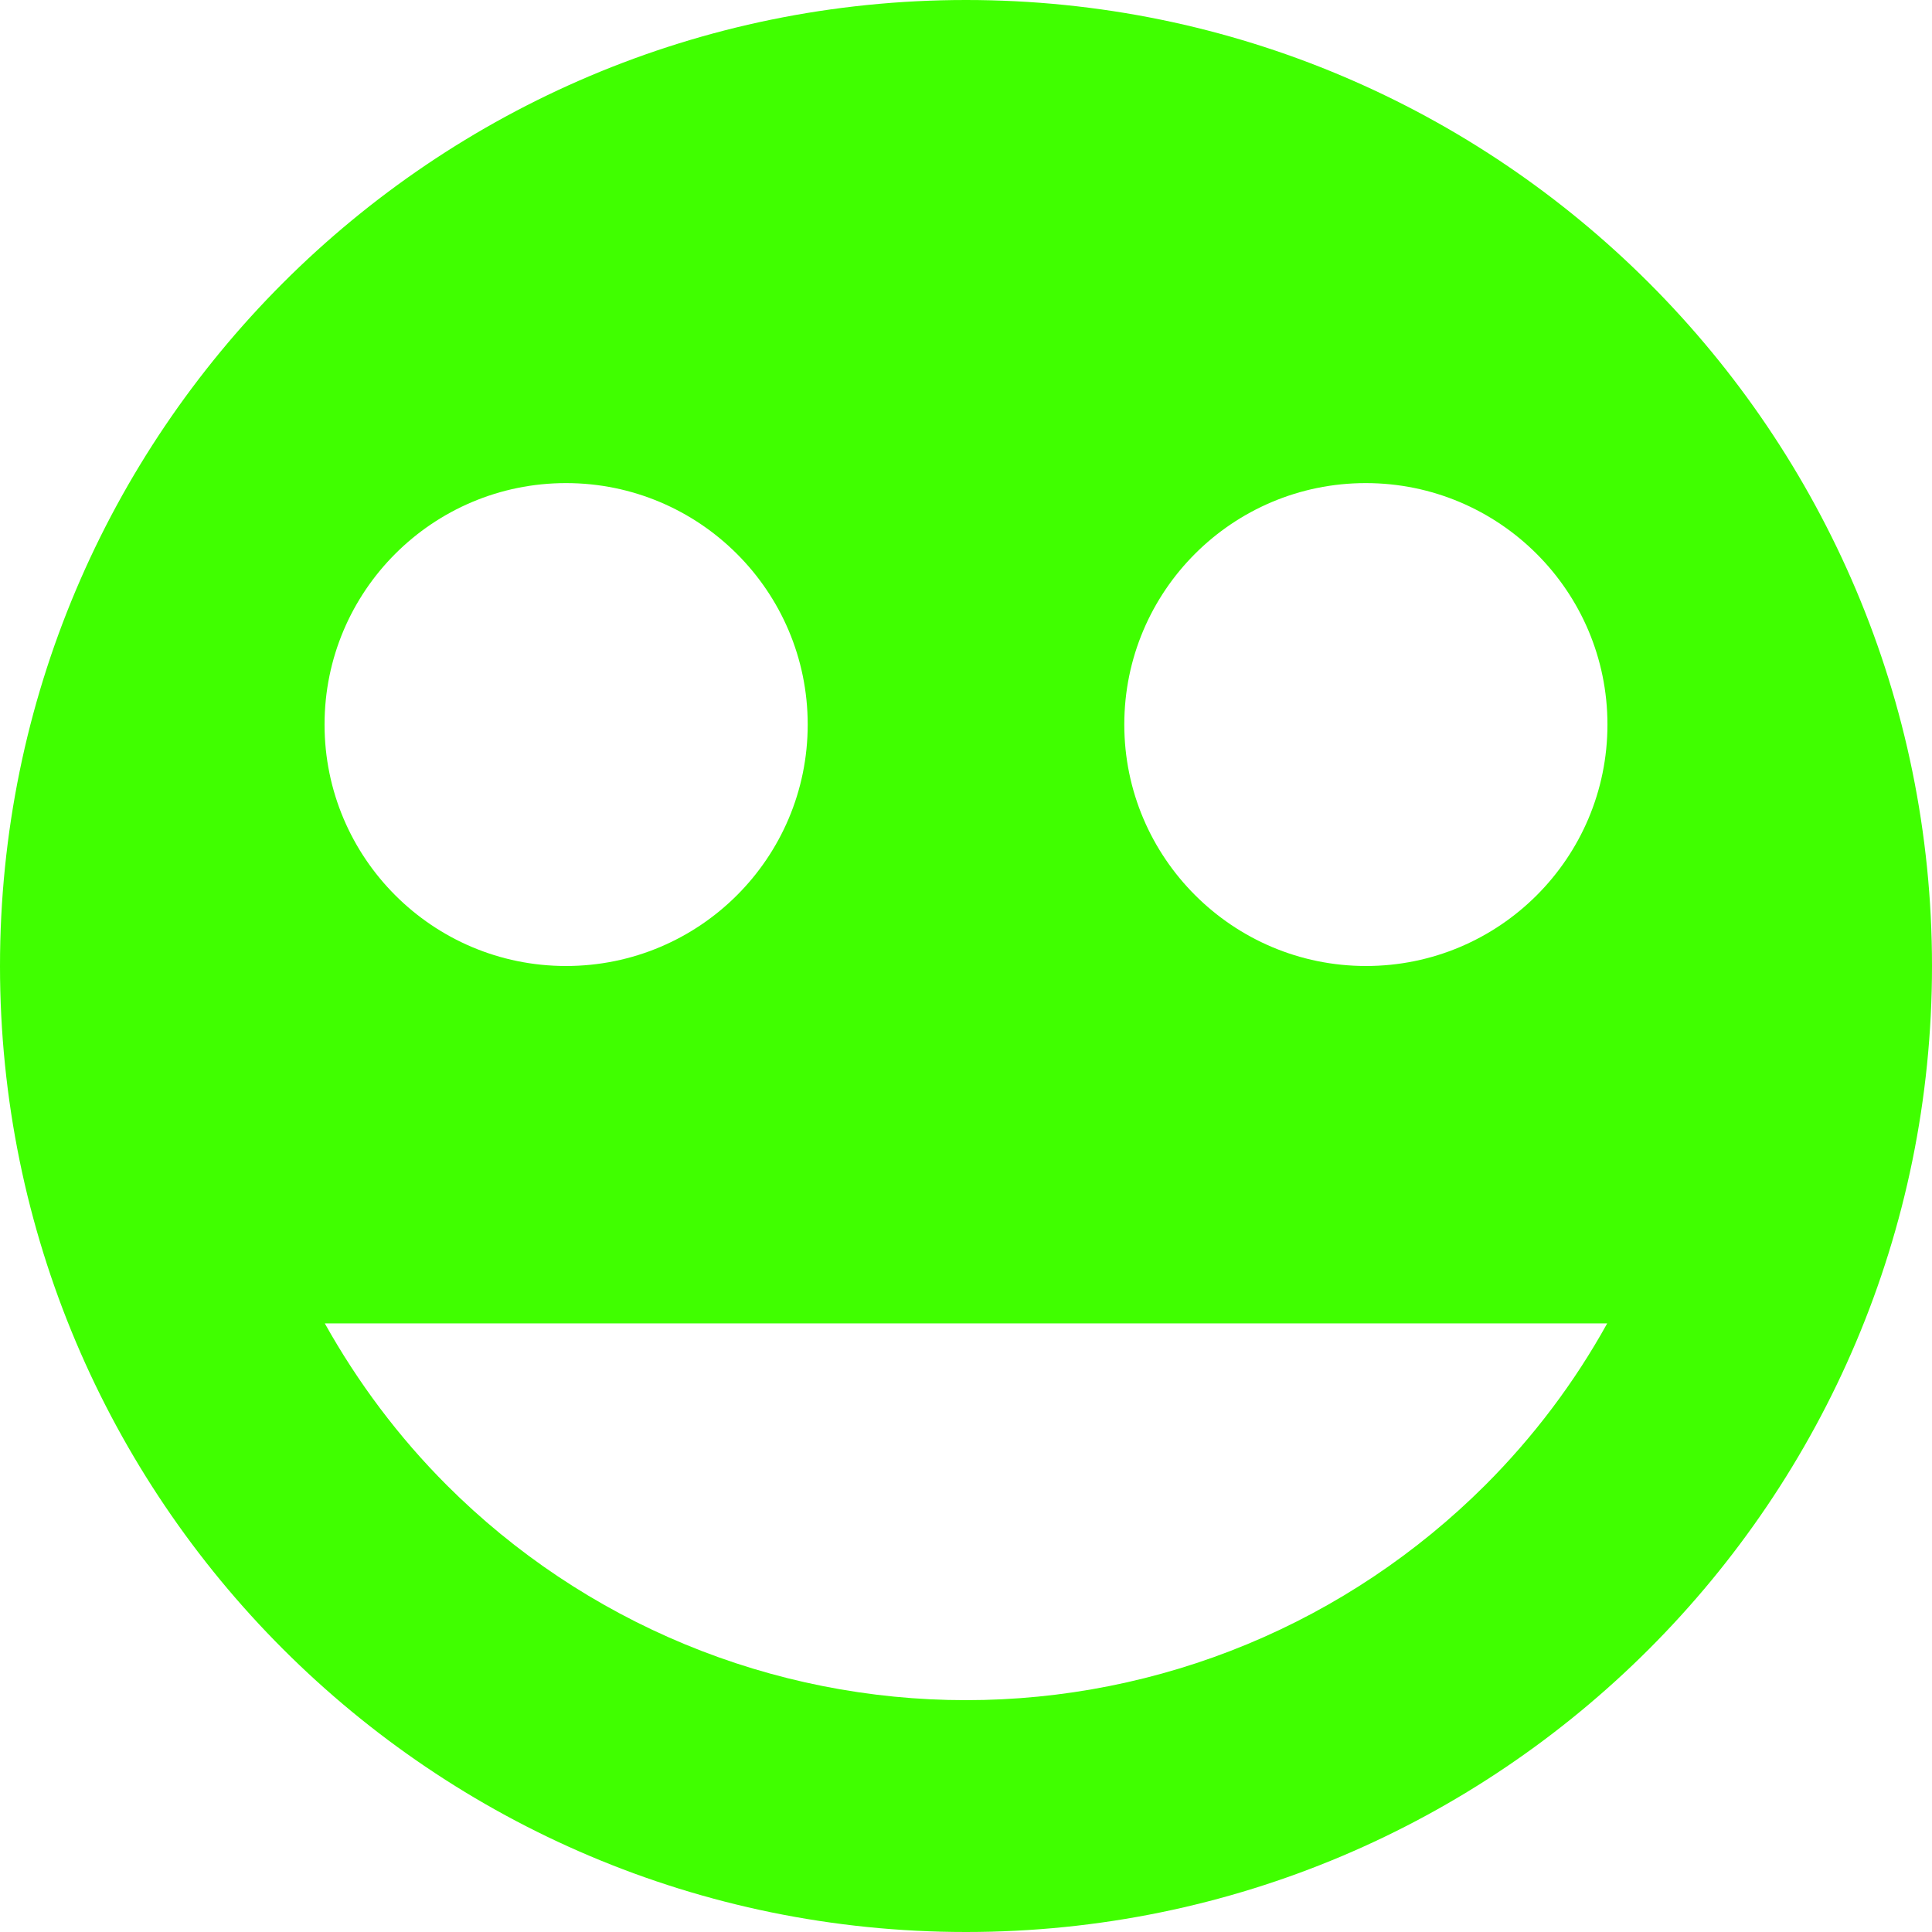 <?xml version="1.0" encoding="UTF-8" standalone="no"?>
<!DOCTYPE svg PUBLIC "-//W3C//DTD SVG 1.1//EN" "http://www.w3.org/Graphics/SVG/1.1/DTD/svg11.dtd">
<!-- Created with Vectornator (http://vectornator.io/) -->
<svg height="100%" stroke-miterlimit="10" style="fill-rule:nonzero;clip-rule:evenodd;stroke-linecap:round;stroke-linejoin:round;" version="1.1" viewBox="0 0 1024 1024" width="100%" xml:space="preserve" xmlns="http://www.w3.org/2000/svg" xmlns:vectornator="http://vectornator.io" xmlns:xlink="http://www.w3.org/1999/xlink">
<defs/>
<g id="Untitled" vectornator:layerName="Untitled">
<path d="M512 0C229.268 2.19717e-05 0 229.268 0 512C2.19717e-05 794.732 229.268 1024 512 1024C794.732 1024 1024 794.732 1024 512C1024 229.268 794.732 0 512 0ZM299.991 256.051C370.62 256.051 428.101 313.288 428.101 384.025C428.101 454.762 370.728 512 299.991 512C229.254 512 172.017 454.654 172.017 384.025C172.017 313.288 229.362 256.051 299.991 256.051ZM723.874 256.051C794.503 256.051 851.983 313.288 851.983 384.025C851.983 454.762 794.638 512 724.009 512C653.38 512 595.899 454.654 595.899 384.025C595.899 313.288 653.245 256.051 723.874 256.051ZM172.152 701.431L851.848 701.431C834.461 732.857 812.673 761.699 787.186 787.186C751.008 823.257 708.127 851.977 660.933 871.524C613.739 891.071 563.082 901.121 512 901.121C460.918 901.122 410.261 891.071 363.067 871.524C315.873 851.977 272.992 823.365 236.814 787.186C211.327 761.699 189.647 732.75 172.152 701.431Z" fill="#40ff00" fill-rule="nonzero" opacity="1" stroke="#43ff01" stroke-linecap="butt" stroke-linejoin="miter" stroke-width="0"/>
</g>
</svg>
